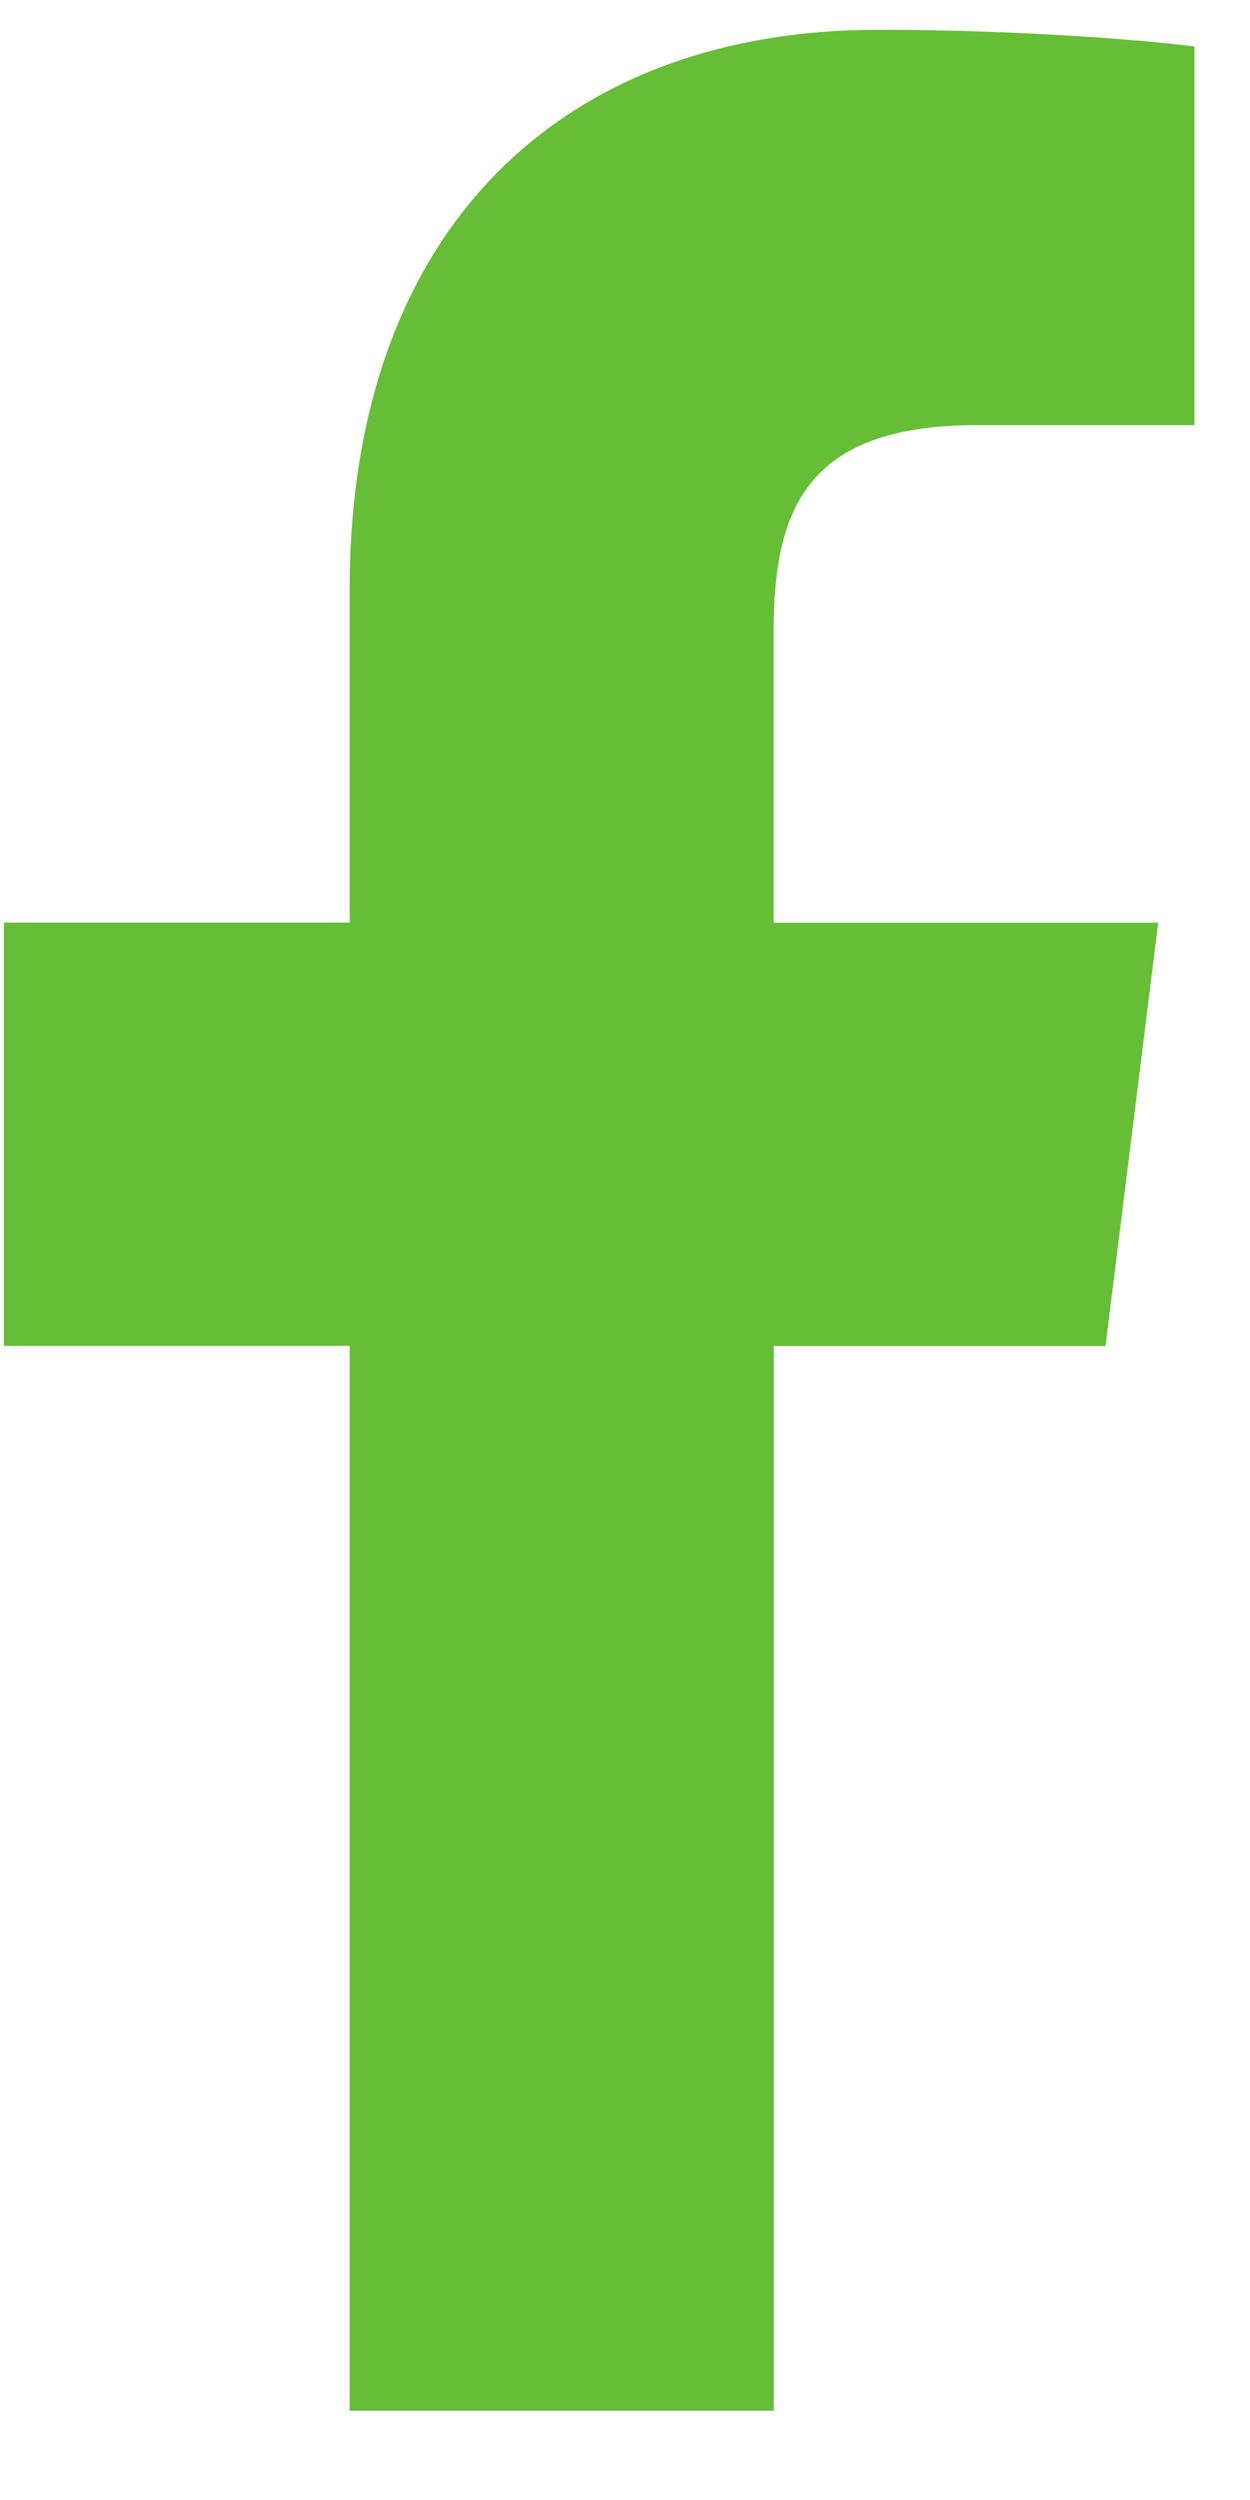 <svg width="12" height="24" viewBox="0 0 12 24" fill="none" xmlns="http://www.w3.org/2000/svg">
<path d="M9.38 4.081H11.467V0.447C11.107 0.397 9.869 0.286 8.427 0.286C5.418 0.286 3.357 2.178 3.357 5.656V8.857H0.037V12.92H3.357V23.143H7.428V12.921H10.613L11.119 8.858H7.427V6.059C7.428 4.885 7.744 4.081 9.38 4.081Z" fill="#66BD36"/>
</svg>
